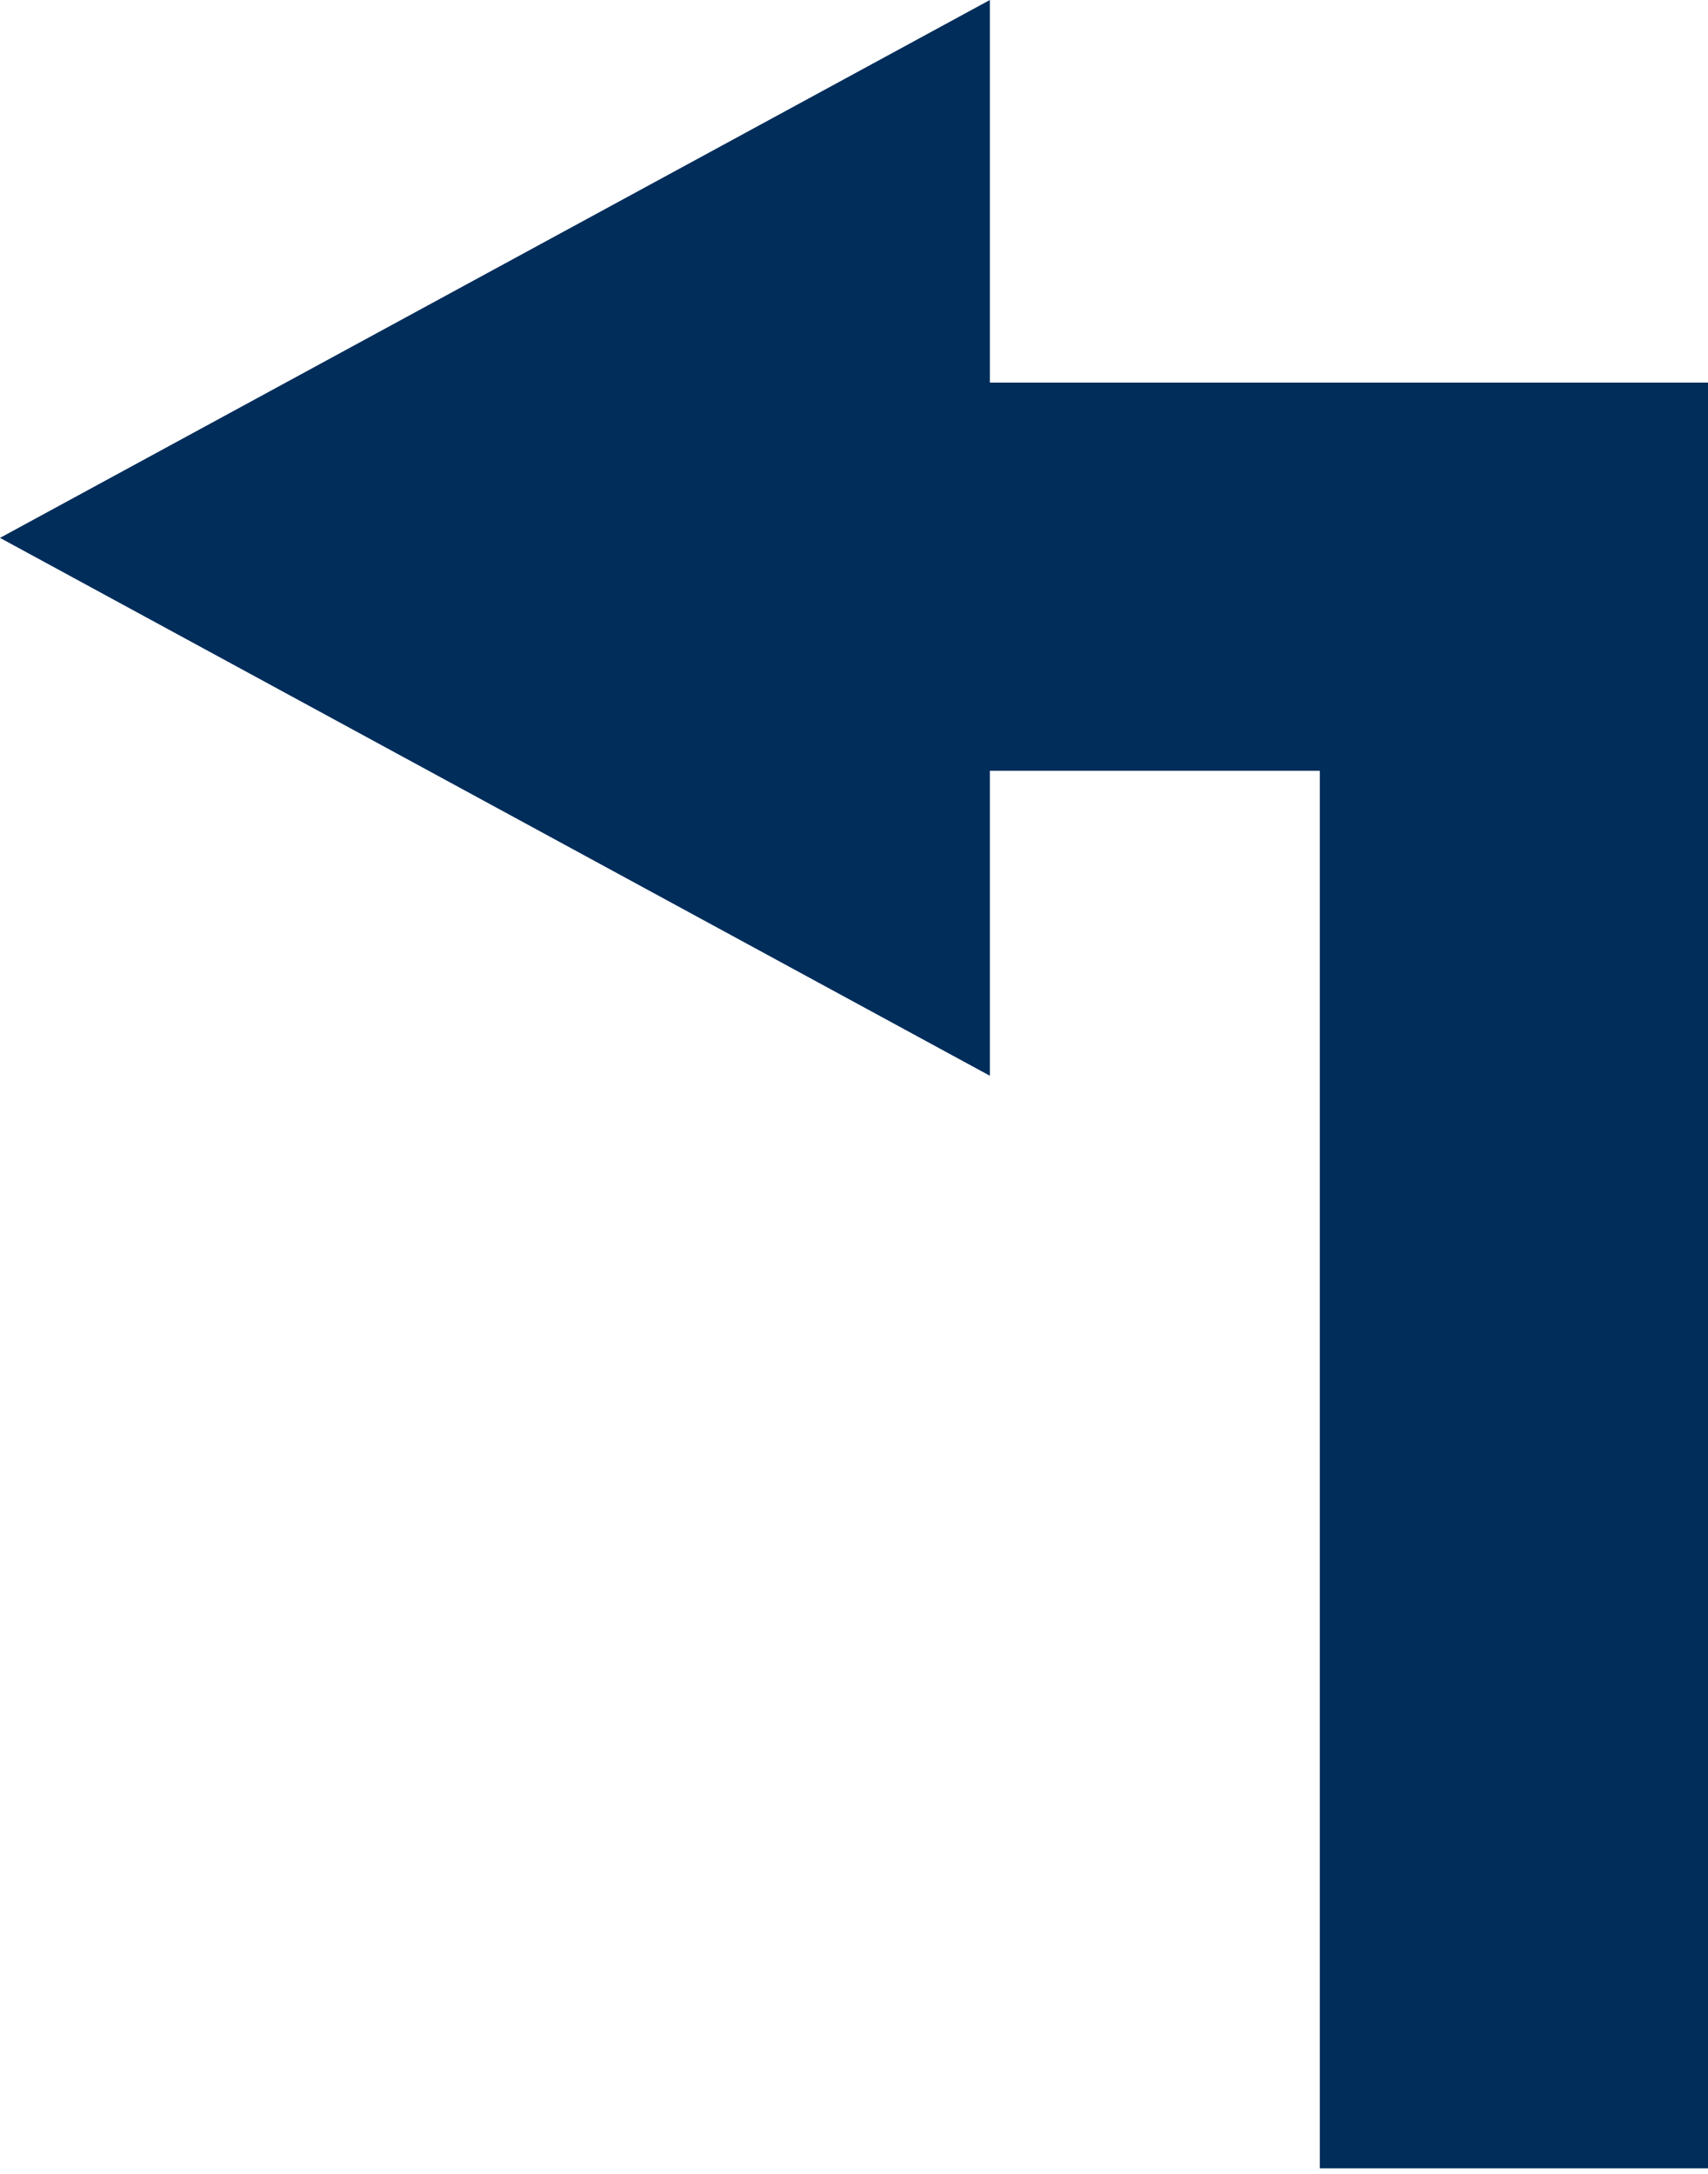<svg width="22" height="28" viewBox="0 0 22 28" fill="none" xmlns="http://www.w3.org/2000/svg">
<path fill-rule="evenodd" clip-rule="evenodd" d="M12.75 13.856L0 6.928L12.75 0V4.928H22V6.928V9.928V27.928H17V9.928H12.75V13.856Z" fill="#012D5A"/>
</svg>
